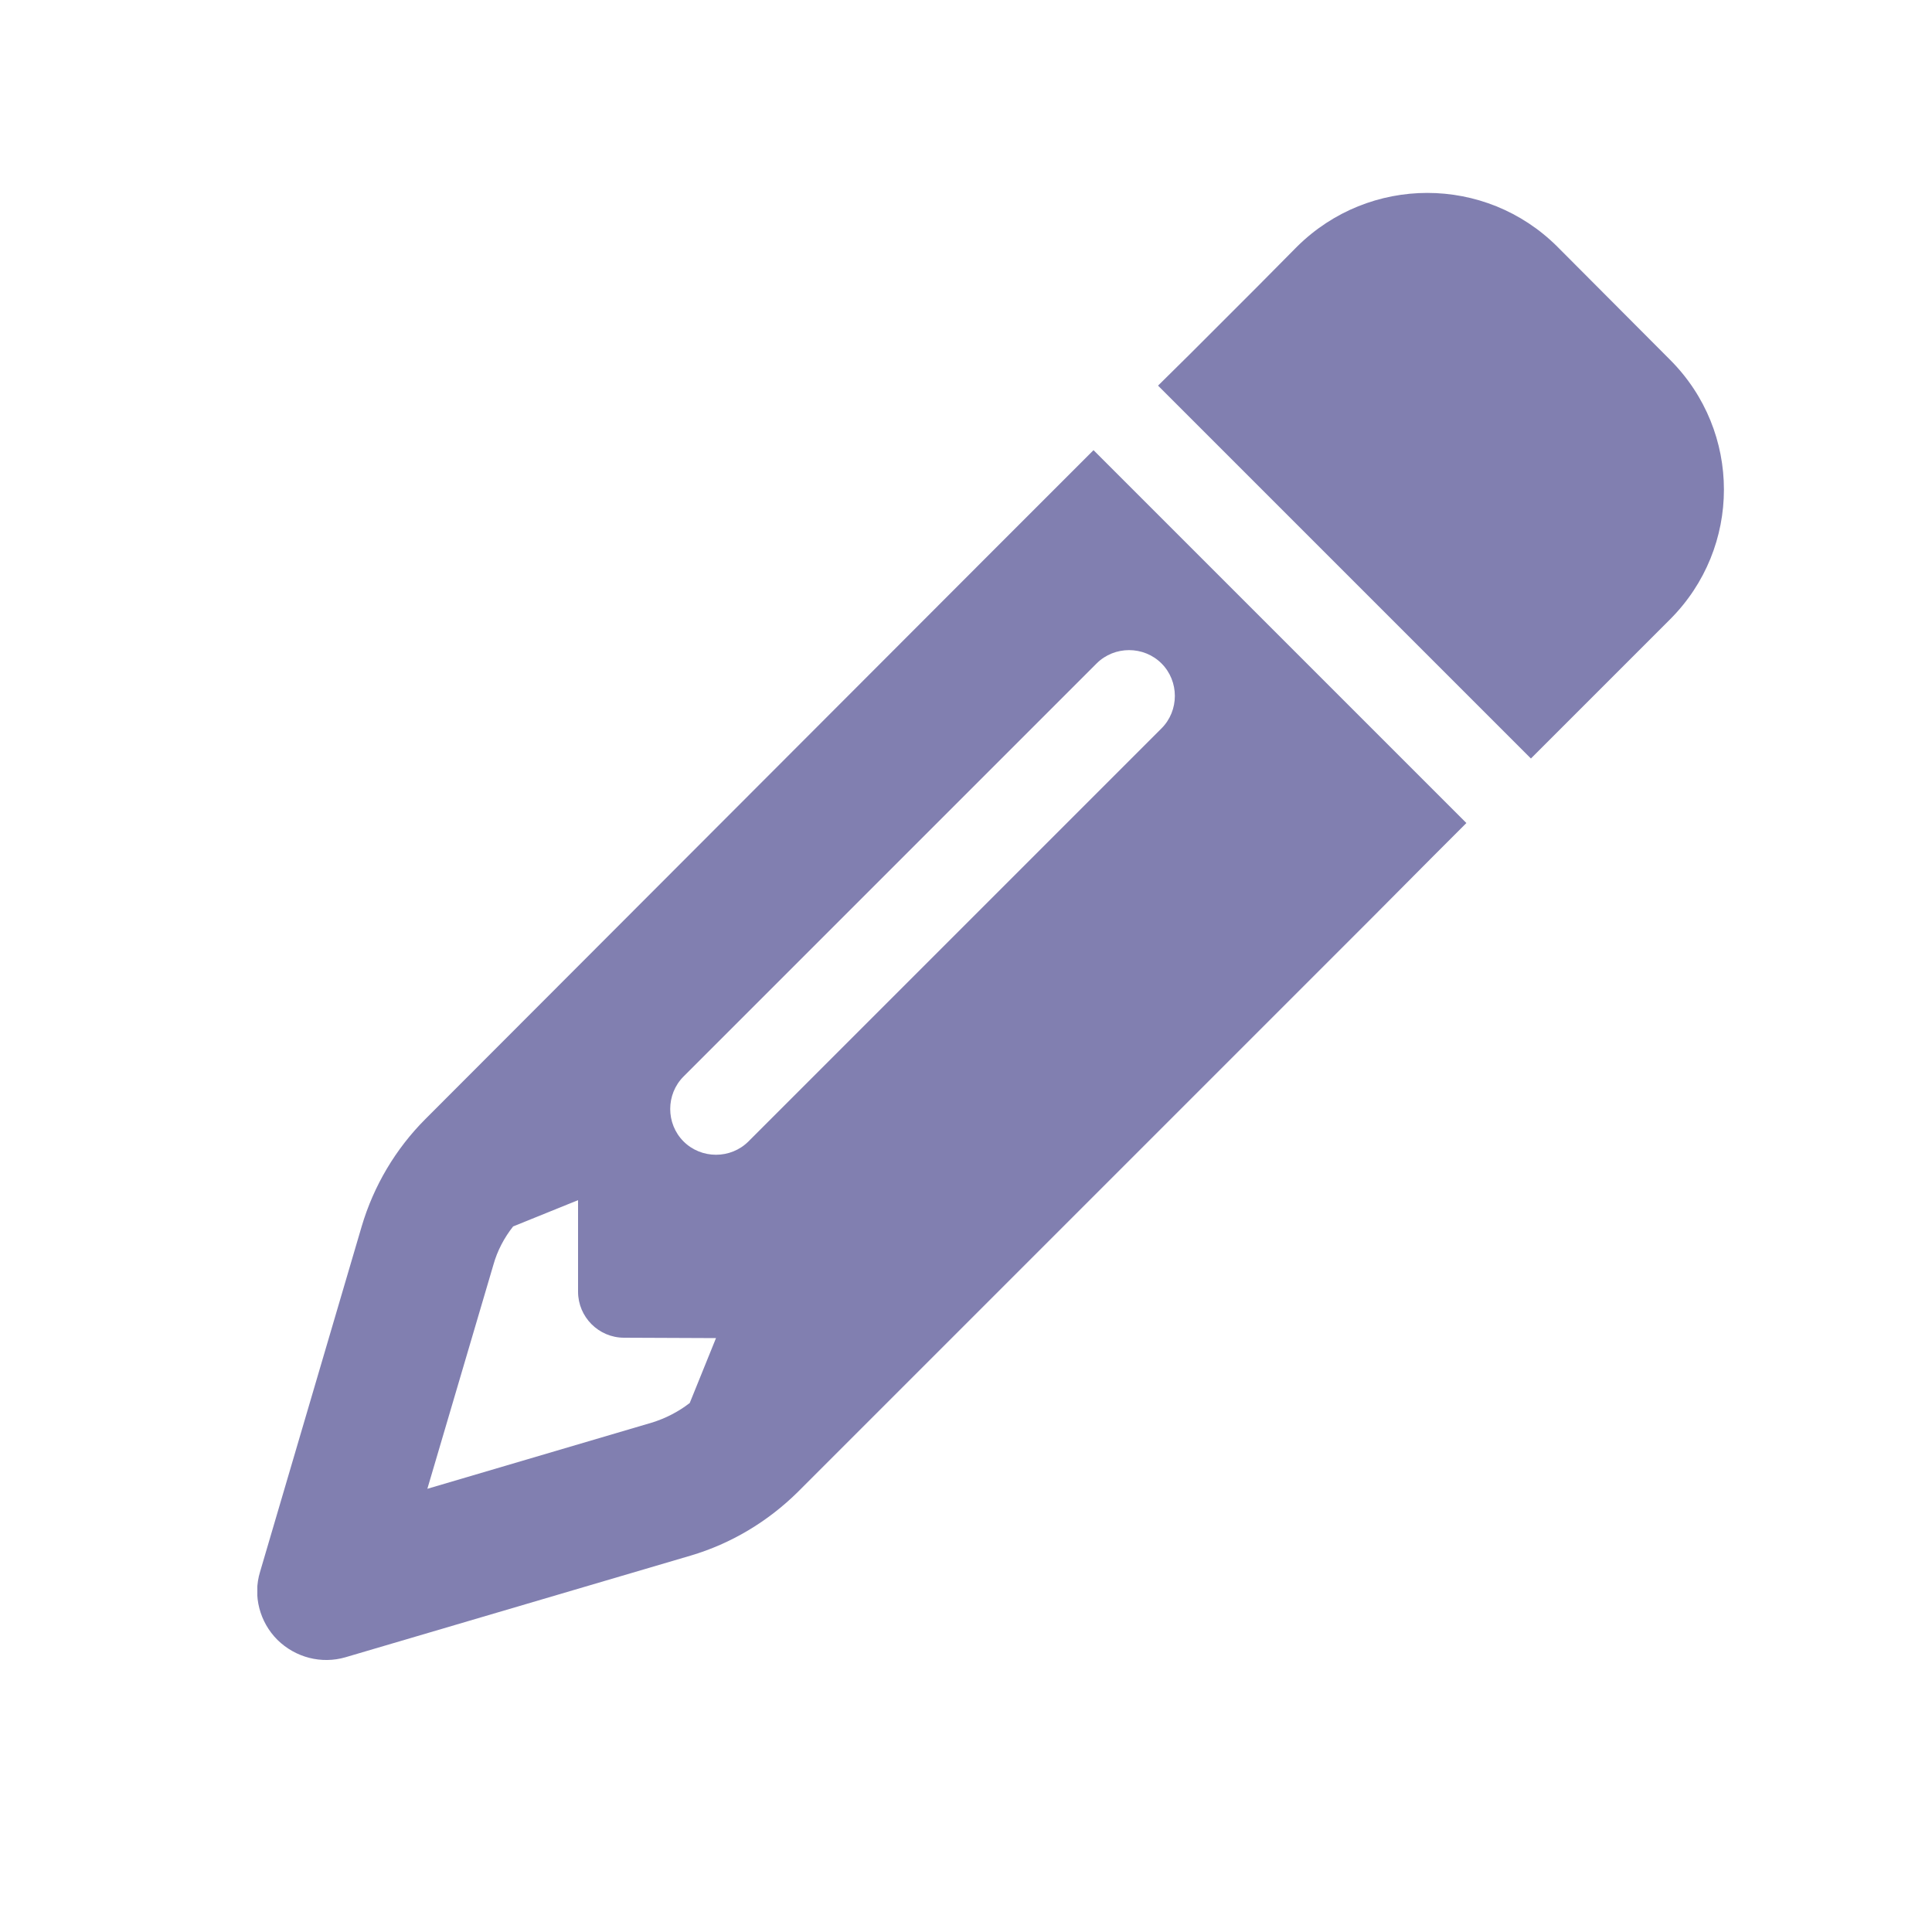 <?xml version="1.0" encoding="utf-8"?>
<!-- Generator: Adobe Illustrator 27.0.1, SVG Export Plug-In . SVG Version: 6.00 Build 0)  -->
<svg version="1.1" id="Layer_1" xmlns="http://www.w3.org/2000/svg" xmlns:xlink="http://www.w3.org/1999/xlink" x="0px" y="0px"
	 viewBox="0 0 50 50" style="enable-background:new 0 0 50 50;" xml:space="preserve">
<style type="text/css">
	.st0{clip-path:url(#SVGID_00000095311355155459970320000004375113897253679028_);}
	.st1{fill:#817FB0;}
</style>
<g>
	<defs>
		<rect id="SVGID_1_" x="6.66" y="4.99" width="38" height="38"/>
	</defs>
	<clipPath id="SVGID_00000014611613153623569560000018101227383301601189_">
		<use xlink:href="#SVGID_1_"  style="overflow:visible;"/>
	</clipPath>
	<g style="clip-path:url(#SVGID_00000014611613153623569560000018101227383301601189_);">
		<path class="st1" d="M37.11,22.14l0.84-0.84l-2.52-2.52l-4.61-4.61l-2.52-2.52l-0.84,0.84l-1.68,1.68L11.01,28.96
			c-0.77,0.77-1.34,1.73-1.65,2.78l-2.63,8.94c-0.19,0.62-0.01,1.3,0.45,1.76c0.47,0.46,1.14,0.63,1.76,0.45l8.93-2.63
			c1.05-0.31,2-0.88,2.78-1.65l14.78-14.78L37.11,22.14z M18.53,34.63l-0.68,1.68c-0.3,0.23-0.63,0.4-0.99,0.51l-5.8,1.71l1.71-5.8
			c0.1-0.36,0.28-0.7,0.51-0.99l1.68-0.68v2.37c0,0.65,0.53,1.19,1.19,1.19L18.53,34.63L18.53,34.63z M33.57,6.38l-1.07,1.08
			l-1.68,1.68l-0.85,0.84l2.52,2.52l4.61,4.61l2.52,2.52l0.84-0.84l1.68-1.68l1.08-1.08c1.86-1.86,1.86-4.86,0-6.72L40.3,6.38
			C38.44,4.53,35.44,4.53,33.57,6.38L33.57,6.38z M30.06,18.85L19.37,29.54c-0.46,0.46-1.22,0.46-1.68,0
			c-0.46-0.46-0.46-1.22,0-1.68l10.69-10.69c0.46-0.46,1.22-0.46,1.68,0C30.52,17.63,30.52,18.39,30.06,18.85L30.06,18.85z"/>
	</g>
</g>
</svg>

